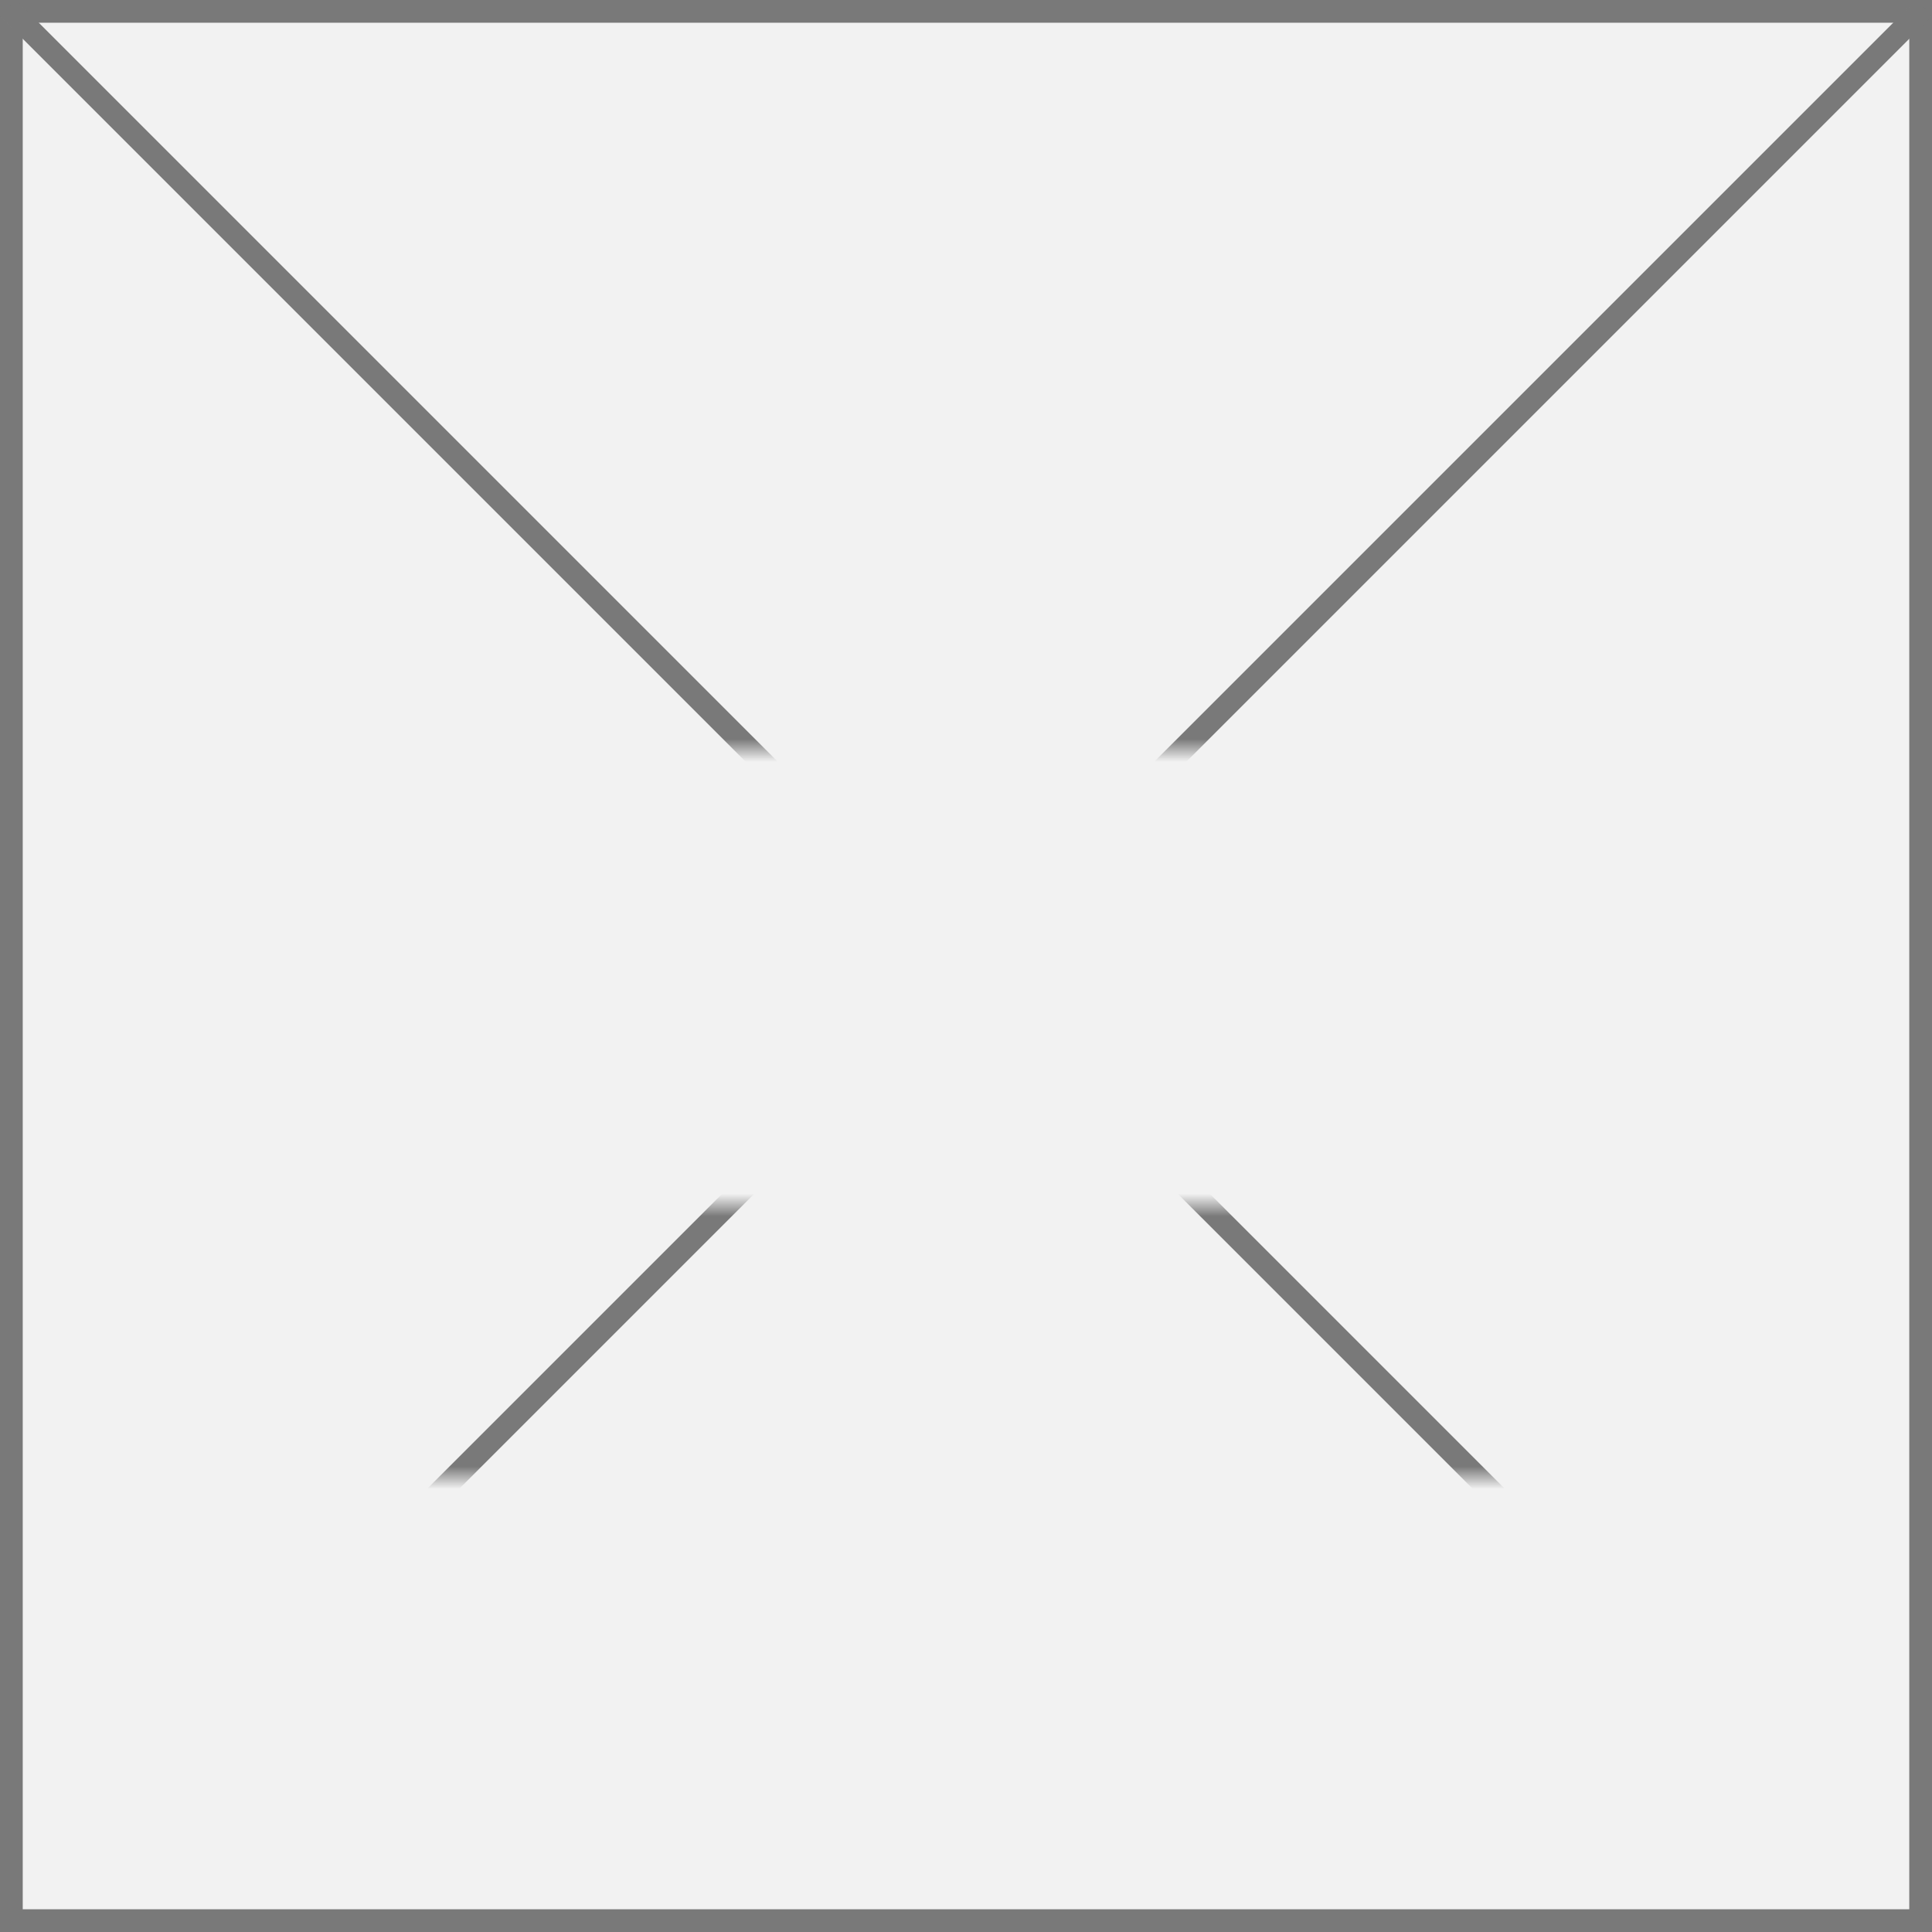 ﻿<?xml version="1.0" encoding="utf-8"?>
<svg version="1.1" xmlns:xlink="http://www.w3.org/1999/xlink" width="85px" height="85px" xmlns="http://www.w3.org/2000/svg">
  <rect width="100%" height="100%" fill="#333333" stroke="none"/>
  <defs>
    <mask fill="white" id="clip64">
      <path d="M 290.5 2968  L 346.5 2968  L 346.5 2988  L 290.5 2988  Z M 275 2935  L 360 2935  L 360 3020  L 275 3020  Z " fill-rule="evenodd" />
    </mask>
  </defs>
  <g transform="matrix(1 0 0 1 -275 -2935 )">
    <path d="M 275.5 2935.5  L 359.5 2935.5  L 359.5 3019.5  L 275.5 3019.5  L 275.5 2935.5  Z " fill-rule="nonzero" fill="#f2f2f2" stroke="none" />
    <path d="M 275.5 2935.5  L 359.5 2935.5  L 359.5 3019.5  L 275.5 3019.5  L 275.5 2935.5  Z " stroke-width="1" stroke="#797979" fill="none" />
    <path d="M 275.354 2935.354  L 359.646 3019.646  M 359.646 2935.354  L 275.354 3019.646  " stroke-width="1" stroke="#797979" fill="none" mask="url(#clip64)" />
  </g>
</svg>